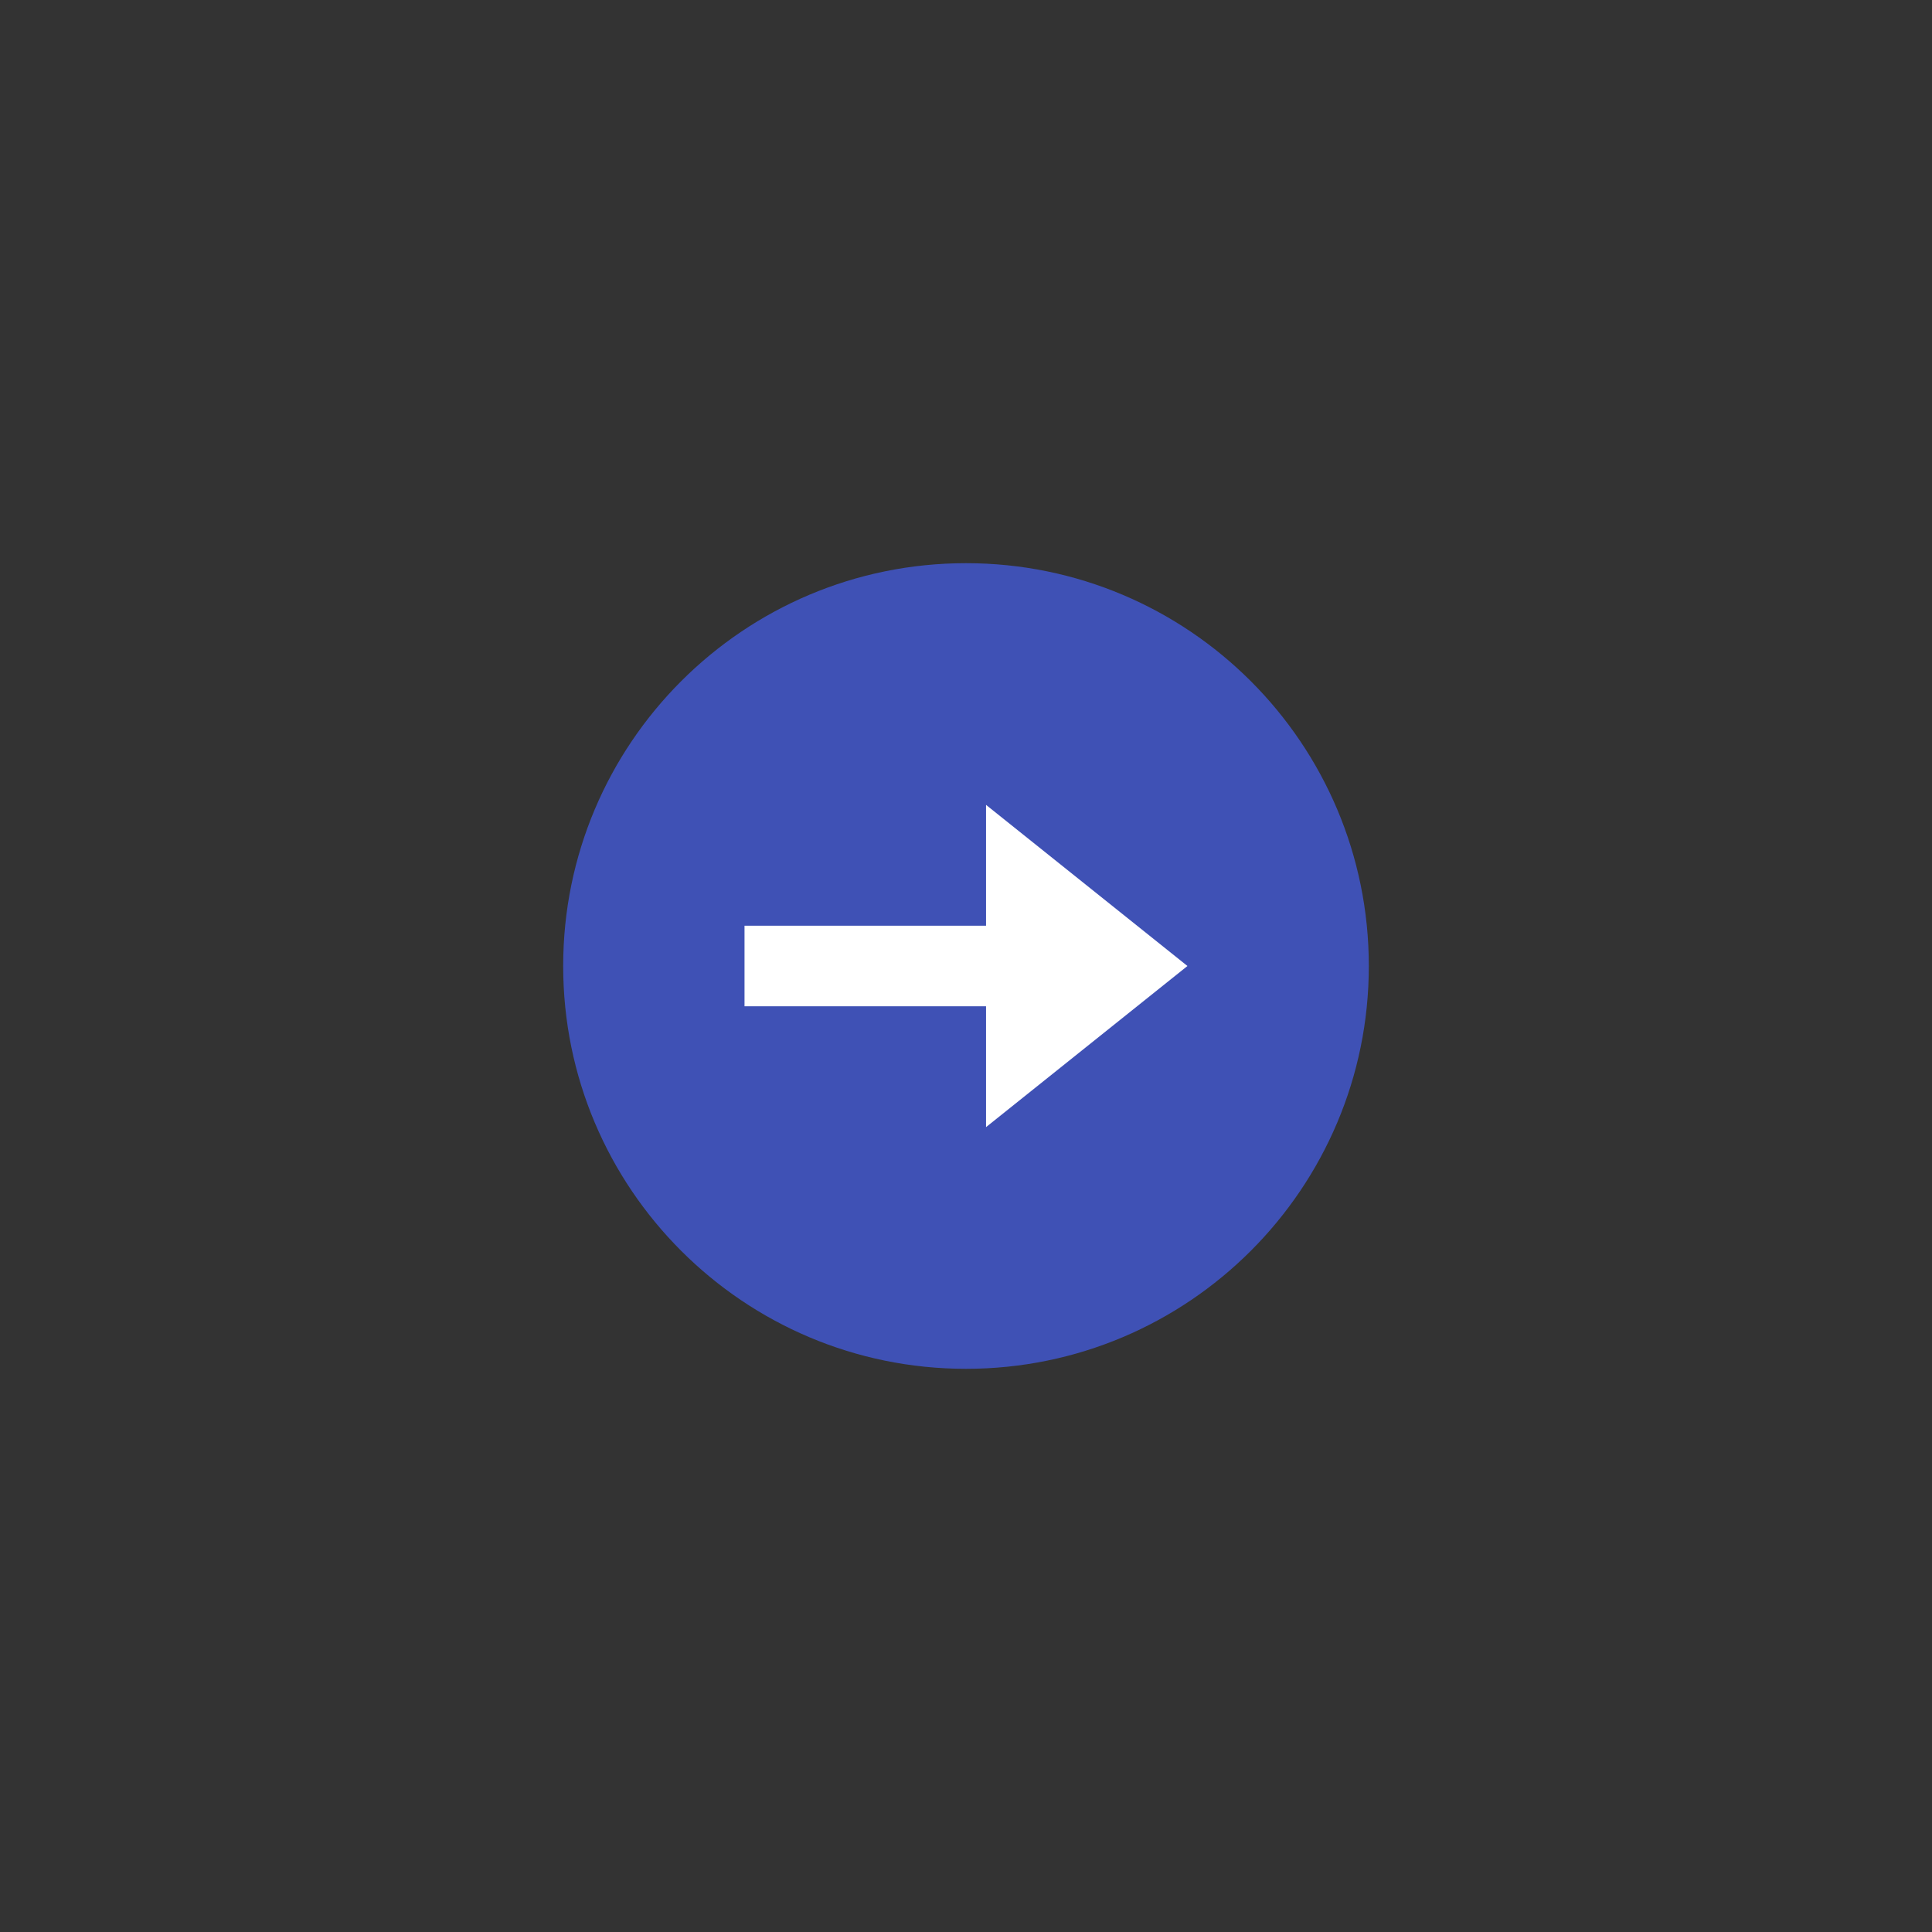 <?xml version="1.0" encoding="UTF-8" standalone="no" ?>
<!DOCTYPE svg PUBLIC "-//W3C//DTD SVG 1.1//EN" "http://www.w3.org/Graphics/SVG/1.1/DTD/svg11.dtd">
<svg xmlns="http://www.w3.org/2000/svg" xmlns:xlink="http://www.w3.org/1999/xlink" version="1.1" width="400" height="400" viewBox="0 0 400 400" xml:space="preserve">
<rect x="0" y="0" width="400" height="400" fill="#333333" stroke="none"/>
<desc>Created with Fabric.js 3.6.2</desc>
<defs>
</defs>
<g transform="matrix(4.17 0 0 4.17 200 200)" id="Layer_1"  >
<path style="stroke: none; stroke-width: 1; stroke-dasharray: none; stroke-linecap: butt; stroke-dashoffset: 0; stroke-linejoin: miter; stroke-miterlimit: 4; fill: rgb(63,81,181); fill-rule: nonzero; opacity: 1;"  transform=" translate(-24, -24)" d="M 44 24 c 0 11.044 -8.956 20 -20 20 S 4 35.044 4 24 S 12.956 4 24 4 S 44 12.956 44 24 z" stroke-linecap="round" />
</g>
<g transform="matrix(4.17 0 0 4.17 225 200)" id="Layer_1"  >
<path style="stroke: none; stroke-width: 1; stroke-dasharray: none; stroke-linecap: butt; stroke-dashoffset: 0; stroke-linejoin: miter; stroke-miterlimit: 4; fill: rgb(255,255,255); fill-rule: nonzero; opacity: 1;"  transform=" translate(-30, -24)" d="M 35 24 l -10 -8 v 16 L 35 24 z" stroke-linecap="round" />
</g>
<g transform="matrix(4.17 0 0 4.17 185.42 200)" id="Layer_1"  >
<path style="stroke: none; stroke-width: 1; stroke-dasharray: none; stroke-linecap: butt; stroke-dashoffset: 0; stroke-linejoin: miter; stroke-miterlimit: 4; fill: rgb(255,255,255); fill-rule: nonzero; opacity: 1;"  transform=" translate(-20.5, -24)" d="M 13 22 h 15 v 4 H 13 V 22 z" stroke-linecap="round" />
</g>
</svg>